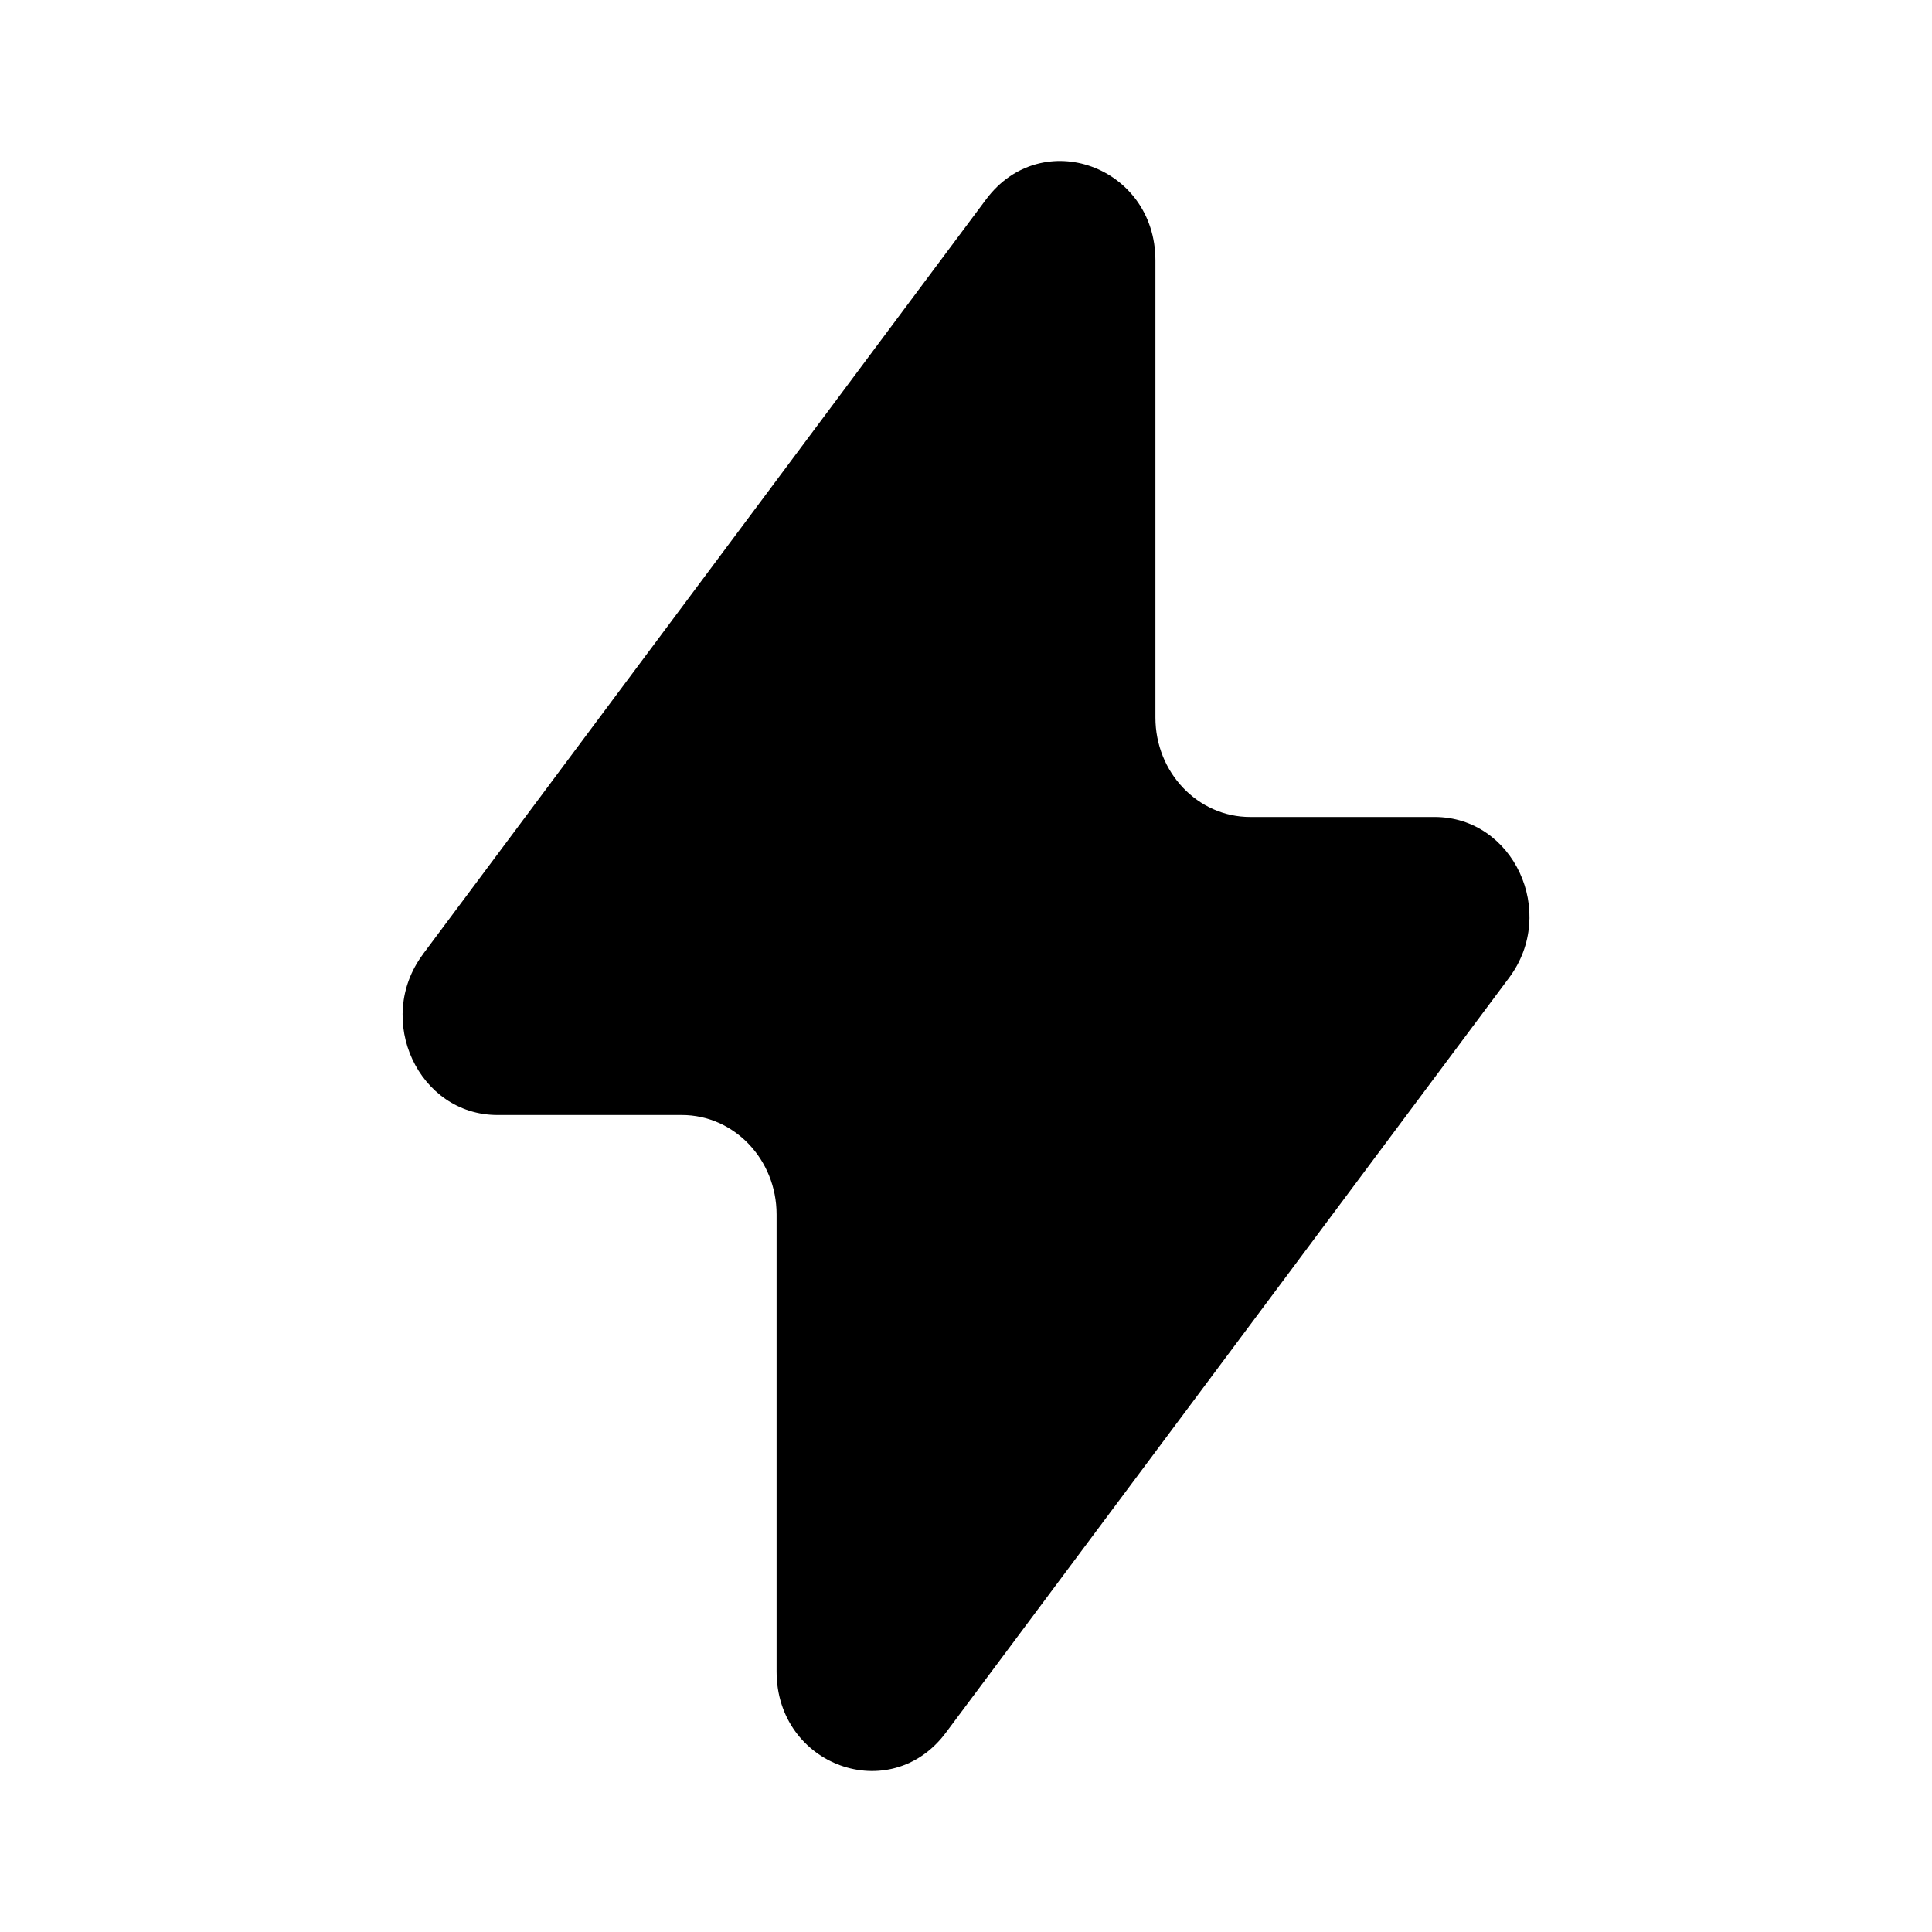 <svg xmlns="http://www.w3.org/2000/svg" width="1em" height="1em" viewBox="0 0 24 24">
  <path fill="currentColor" d="m5.252 11.856 6.998-9.38c.69-.924 2.103-.413 2.103.76v5.678c0 .682.527 1.235 1.177 1.235h2.291c.981 0 1.531 1.184.927 1.995l-6.998 9.38c-.69.924-2.103.413-2.103-.76v-5.678c0-.682-.527-1.235-1.177-1.235H6.18c-.981 0-1.531-1.184-.927-1.995Z"/>
</svg>
